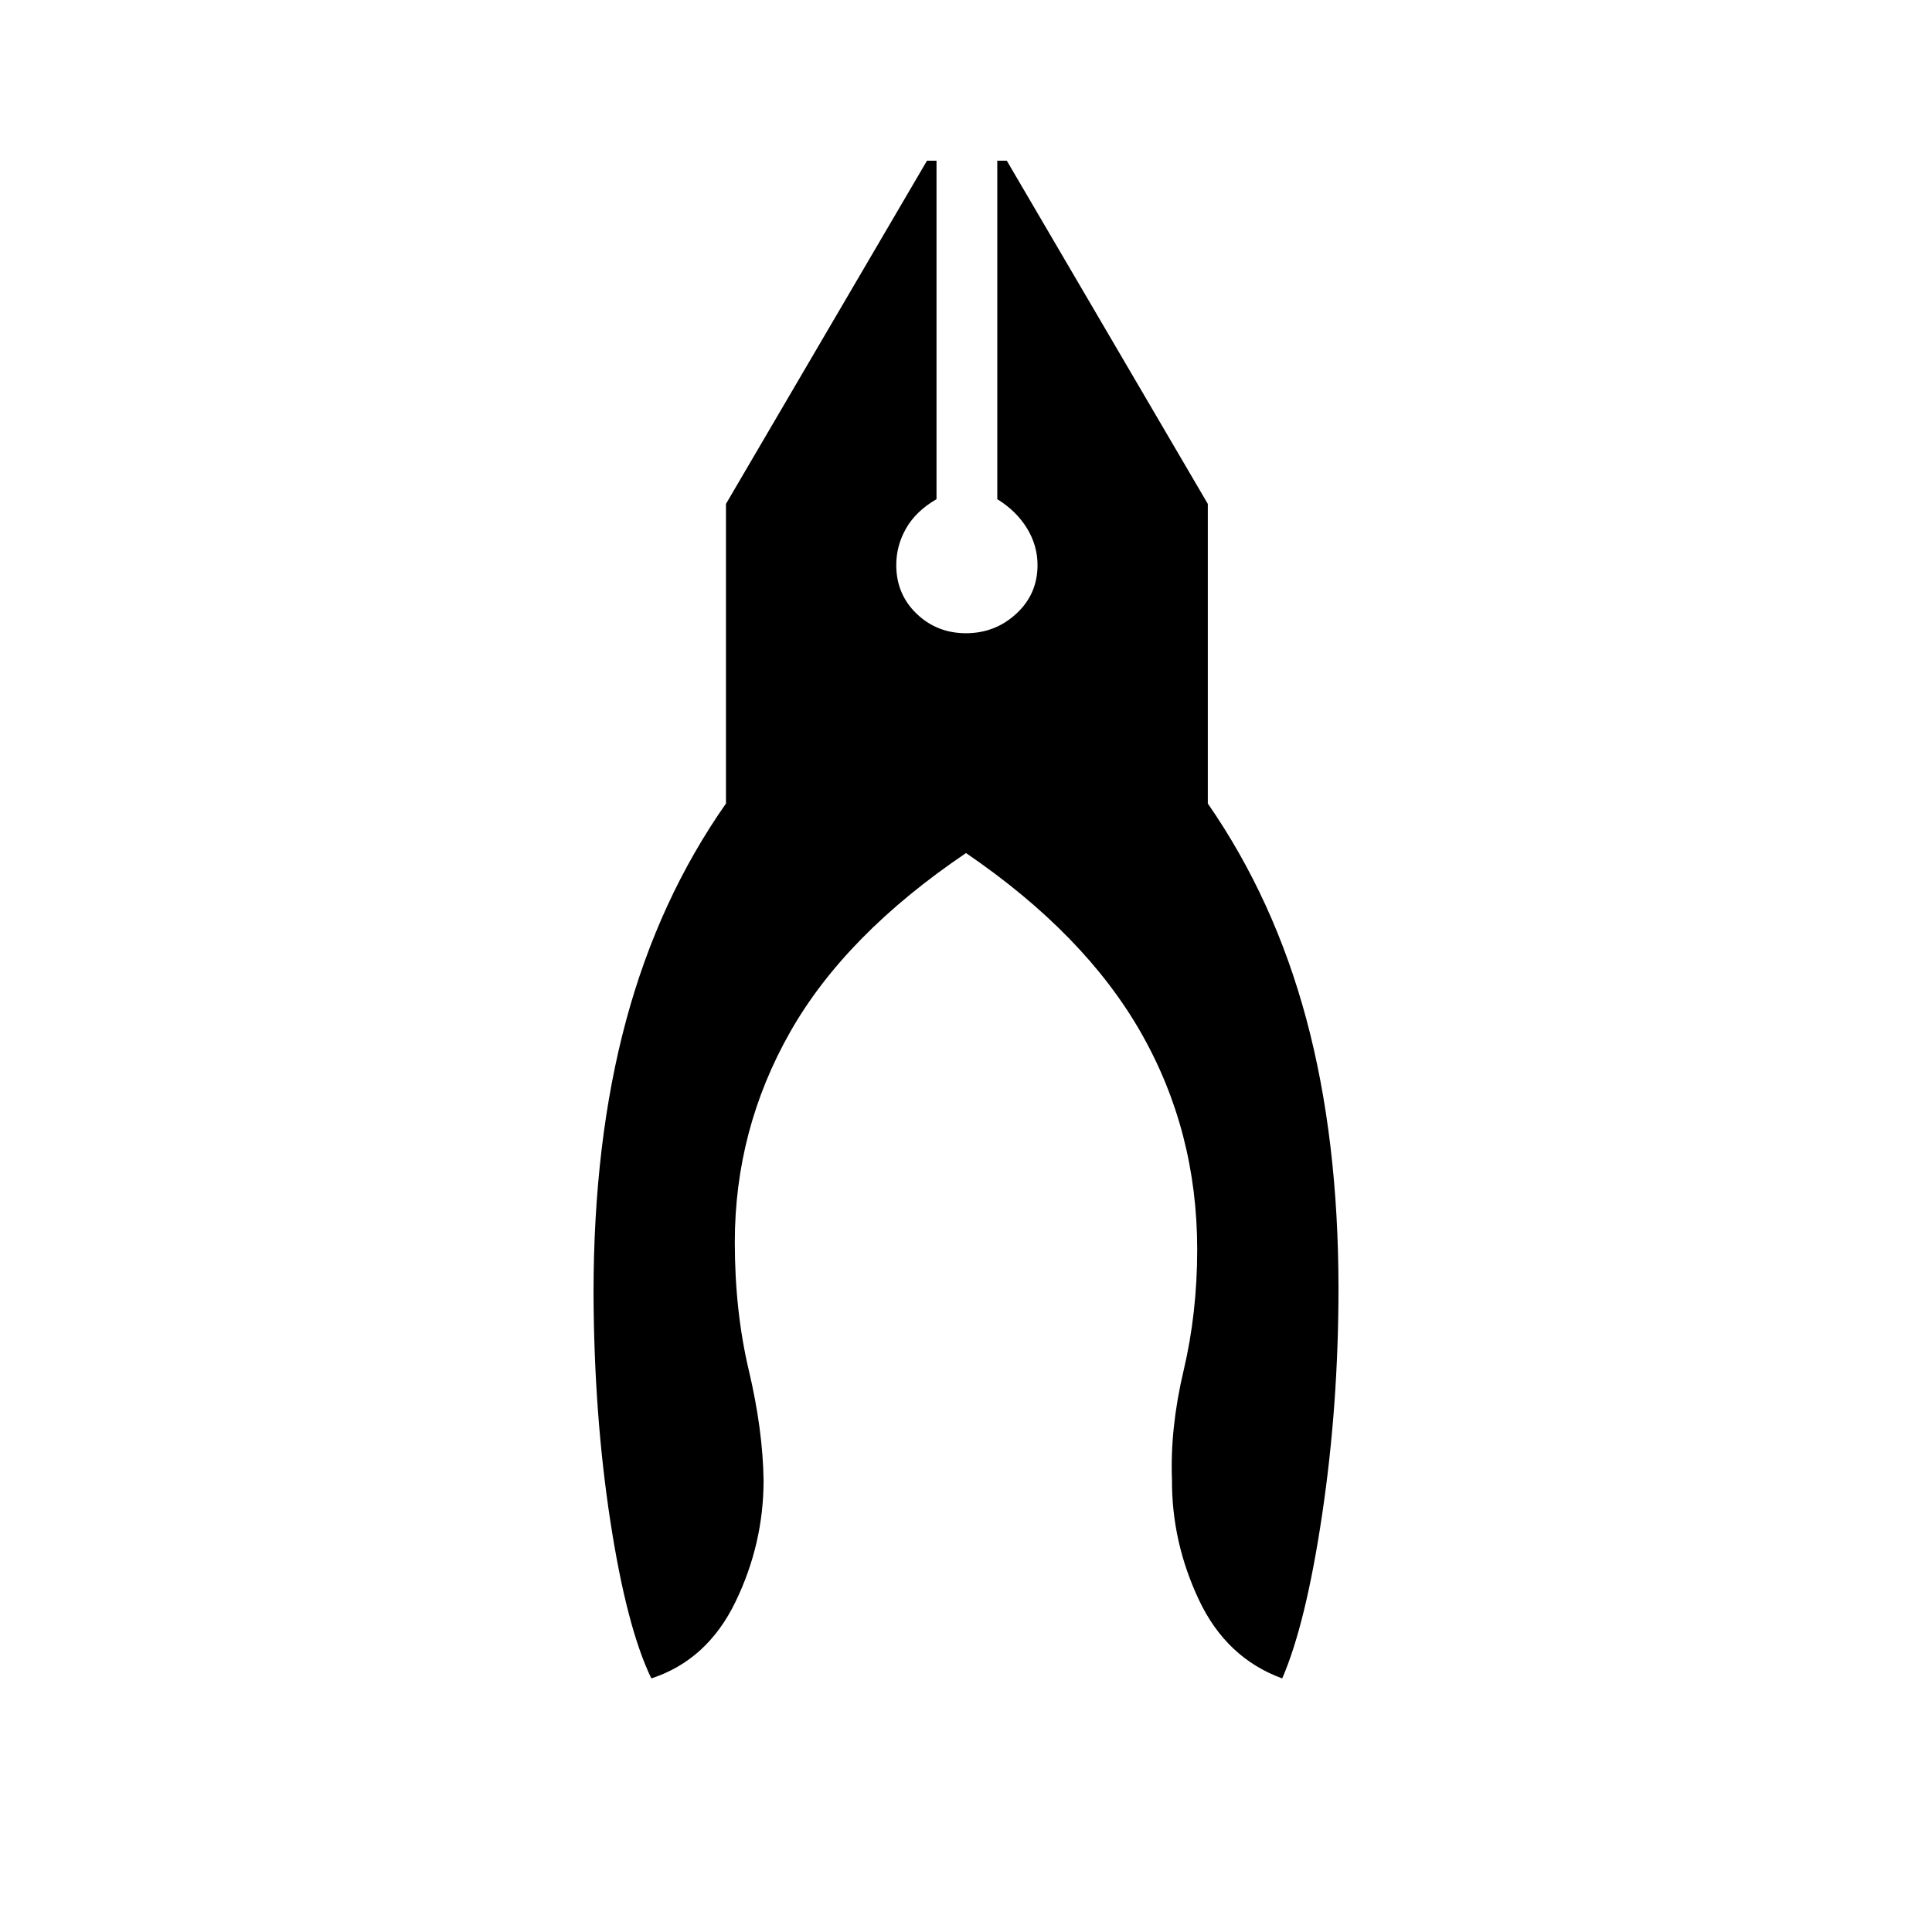 <svg xmlns="http://www.w3.org/2000/svg" height="48" viewBox="0 -960 960 960" width="48"><path d="M323.65-126q-12.27-25.35-20.38-78.19-8.12-52.85-8.35-113.23 0-75.5 16.21-135.6 16.22-60.1 49.6-107.71v-148.89l99.89-170.53h4.73v168.19q-10.16 5.88-15.08 14.44-4.92 8.56-4.92 18.29 0 14.46 10.09 24.17 10.1 9.71 24.56 9.71 14.46 0 25-9.71t10.54-24.17q0-9.73-5.25-18.29-5.25-8.56-14.75-14.44v-168.19h4.73l99.88 170.53v148.89q33 47.61 48.97 107.15 15.96 59.54 15.96 133.85 0 57.73-8.1 112.19T637.12-126q-27.74-10.15-41.33-38.92-13.6-28.77-13.44-59.73-1-25.7 5.77-54.31 6.76-28.62 6.76-60.16 0-58.8-27.98-107.82-27.98-49.02-86.9-89.18-59.96 40.54-87.42 88.99-27.46 48.44-27.46 104.4 0 34.15 6.96 63.65t7.34 54.58q0 31.69-14.02 60.56-14.02 28.86-41.75 37.94Z"/></svg>